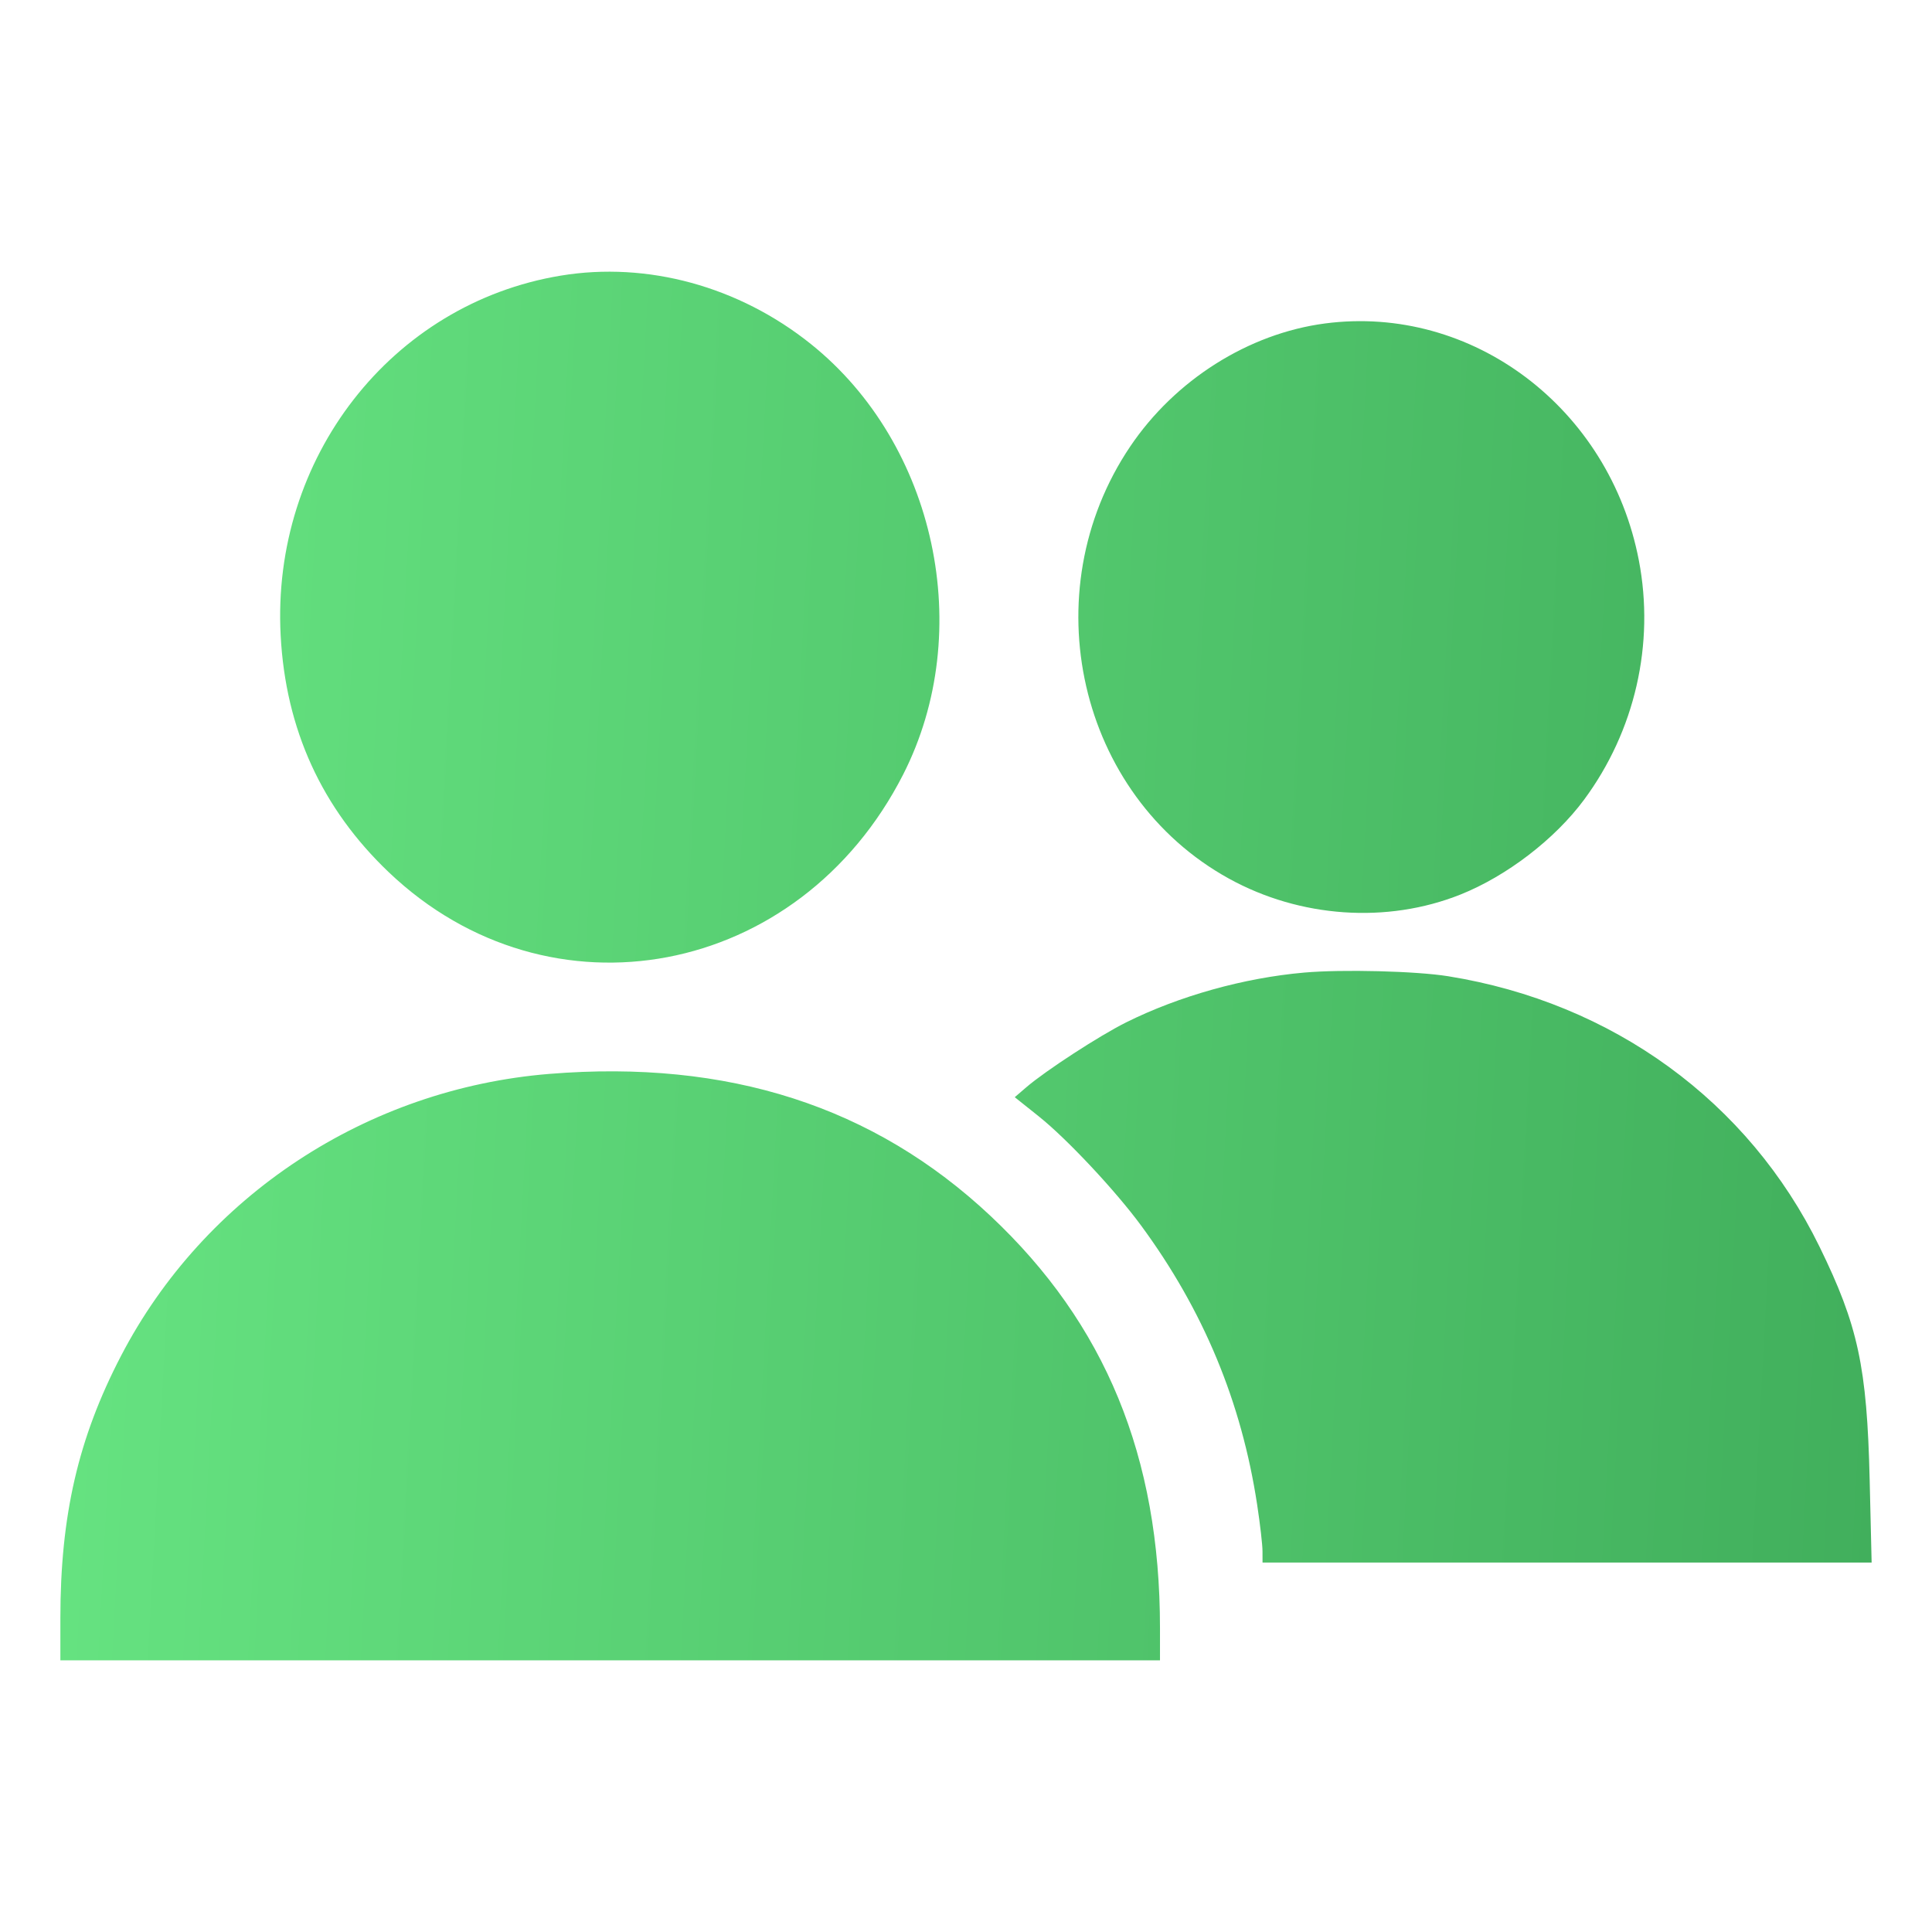 <svg width="64" height="64" viewBox="0 0 64 64" fill="none" xmlns="http://www.w3.org/2000/svg">
<path fill-rule="evenodd" clip-rule="evenodd" d="M18.573 9.131C12.966 10.059 8.987 15.169 9.297 21.046C9.46 24.157 10.658 26.779 12.88 28.895C18.21 33.969 26.484 32.396 29.918 25.657C32.333 20.918 31.003 14.714 26.861 11.396C24.476 9.485 21.444 8.656 18.573 9.131ZM43.892 10.715C41.359 11.048 38.926 12.585 37.438 14.793C34.181 19.627 35.718 26.351 40.71 29.105C43.066 30.404 45.947 30.603 48.377 29.634C49.913 29.021 51.508 27.797 52.475 26.491C54.161 24.212 54.821 21.33 54.289 18.562C53.319 13.512 48.765 10.076 43.892 10.715ZM43.203 32.218C41.208 32.393 39.065 32.992 37.306 33.867C36.427 34.304 34.641 35.465 34 36.015L33.615 36.346L34.413 36.983C35.342 37.724 36.949 39.439 37.803 40.601C39.866 43.406 41.129 46.446 41.646 49.853C41.743 50.489 41.822 51.179 41.822 51.386L41.823 51.762H51.911H62L61.935 49.015C61.846 45.277 61.552 43.911 60.272 41.295C57.92 36.489 53.424 33.215 47.972 32.339C46.905 32.168 44.478 32.106 43.203 32.218ZM18.2 35.574C12.158 36.064 6.768 39.611 4.01 44.913C2.592 47.639 2 50.199 2 53.608V55H20.213H38.426L38.426 53.93C38.426 48.252 36.615 43.85 32.811 40.278C28.945 36.649 24.118 35.094 18.2 35.574Z" fill="url(#paint0_linear_42_24)"/>
<defs>
<linearGradient id="paint0_linear_42_24" x1="62" y1="55" x2="0.938" y2="51.708" gradientUnits="userSpaceOnUse">
<stop stop-color="#41AF5C"/>
<stop offset="1" stop-color="#66E381"/>
</linearGradient>
</defs>
</svg>
